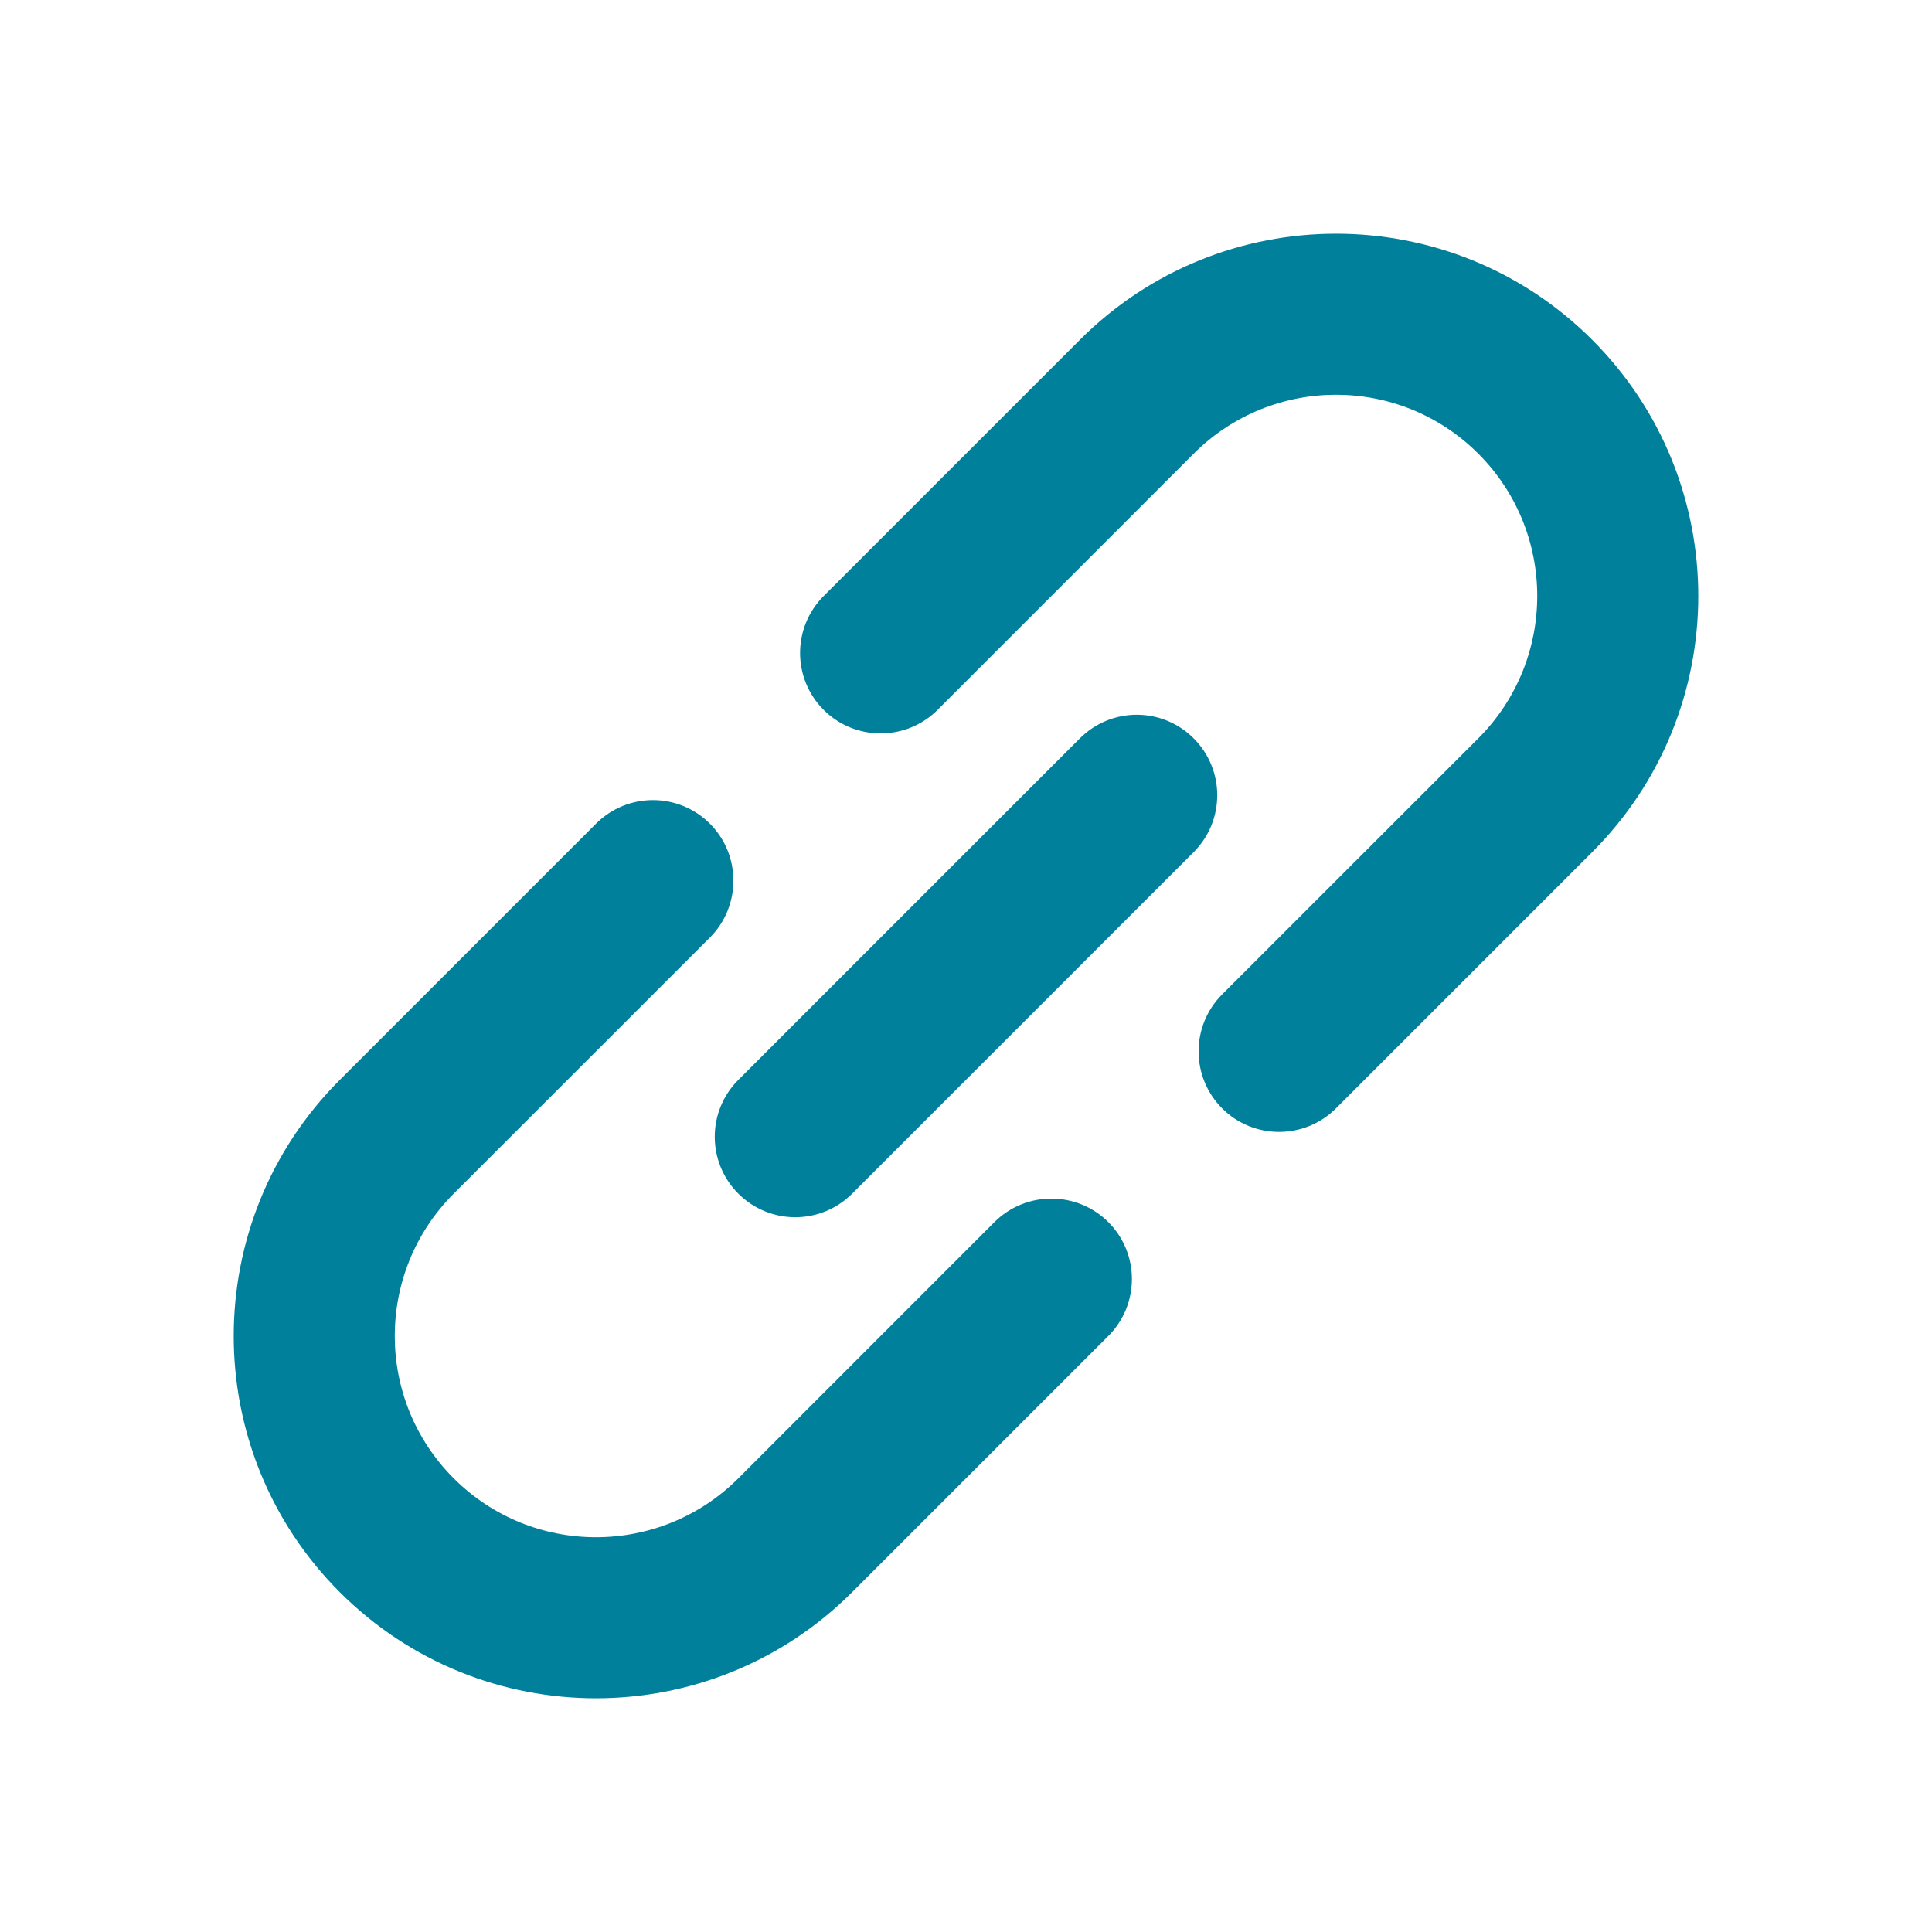 <svg width="18" height="18" viewBox="0 0 18 18" fill="none" xmlns="http://www.w3.org/2000/svg">
<path d="M13.773 6.879L11.386 9.265C11.094 9.558 11.094 10.033 11.386 10.326C11.679 10.619 12.154 10.619 12.447 10.326L14.834 7.939C16.152 6.621 16.152 4.484 14.834 3.166C13.516 1.848 11.379 1.848 10.061 3.166L7.674 5.553C7.381 5.846 7.381 6.321 7.674 6.614C7.967 6.906 8.442 6.906 8.735 6.614L11.121 4.227C11.854 3.495 13.041 3.495 13.773 4.227C14.505 4.959 14.505 6.146 13.773 6.879Z" fill="#00809B"/>
<path d="M6.879 13.773L9.265 11.386C9.558 11.094 10.033 11.094 10.326 11.386C10.619 11.679 10.619 12.154 10.326 12.447L7.939 14.834C6.621 16.152 4.484 16.152 3.166 14.834C1.848 13.516 1.848 11.379 3.166 10.061L5.553 7.674C5.846 7.381 6.321 7.381 6.614 7.674C6.906 7.967 6.906 8.442 6.614 8.735L4.227 11.121C3.495 11.854 3.495 13.041 4.227 13.773C4.959 14.505 6.146 14.505 6.879 13.773Z" fill="#00809B"/>
<path d="M6.879 10.061C6.586 10.354 6.586 10.828 6.879 11.121C7.172 11.414 7.646 11.414 7.939 11.121L11.121 7.939C11.414 7.646 11.414 7.172 11.121 6.879C10.828 6.586 10.354 6.586 10.061 6.879L6.879 10.061Z" fill="#00809B"/>
</svg>
